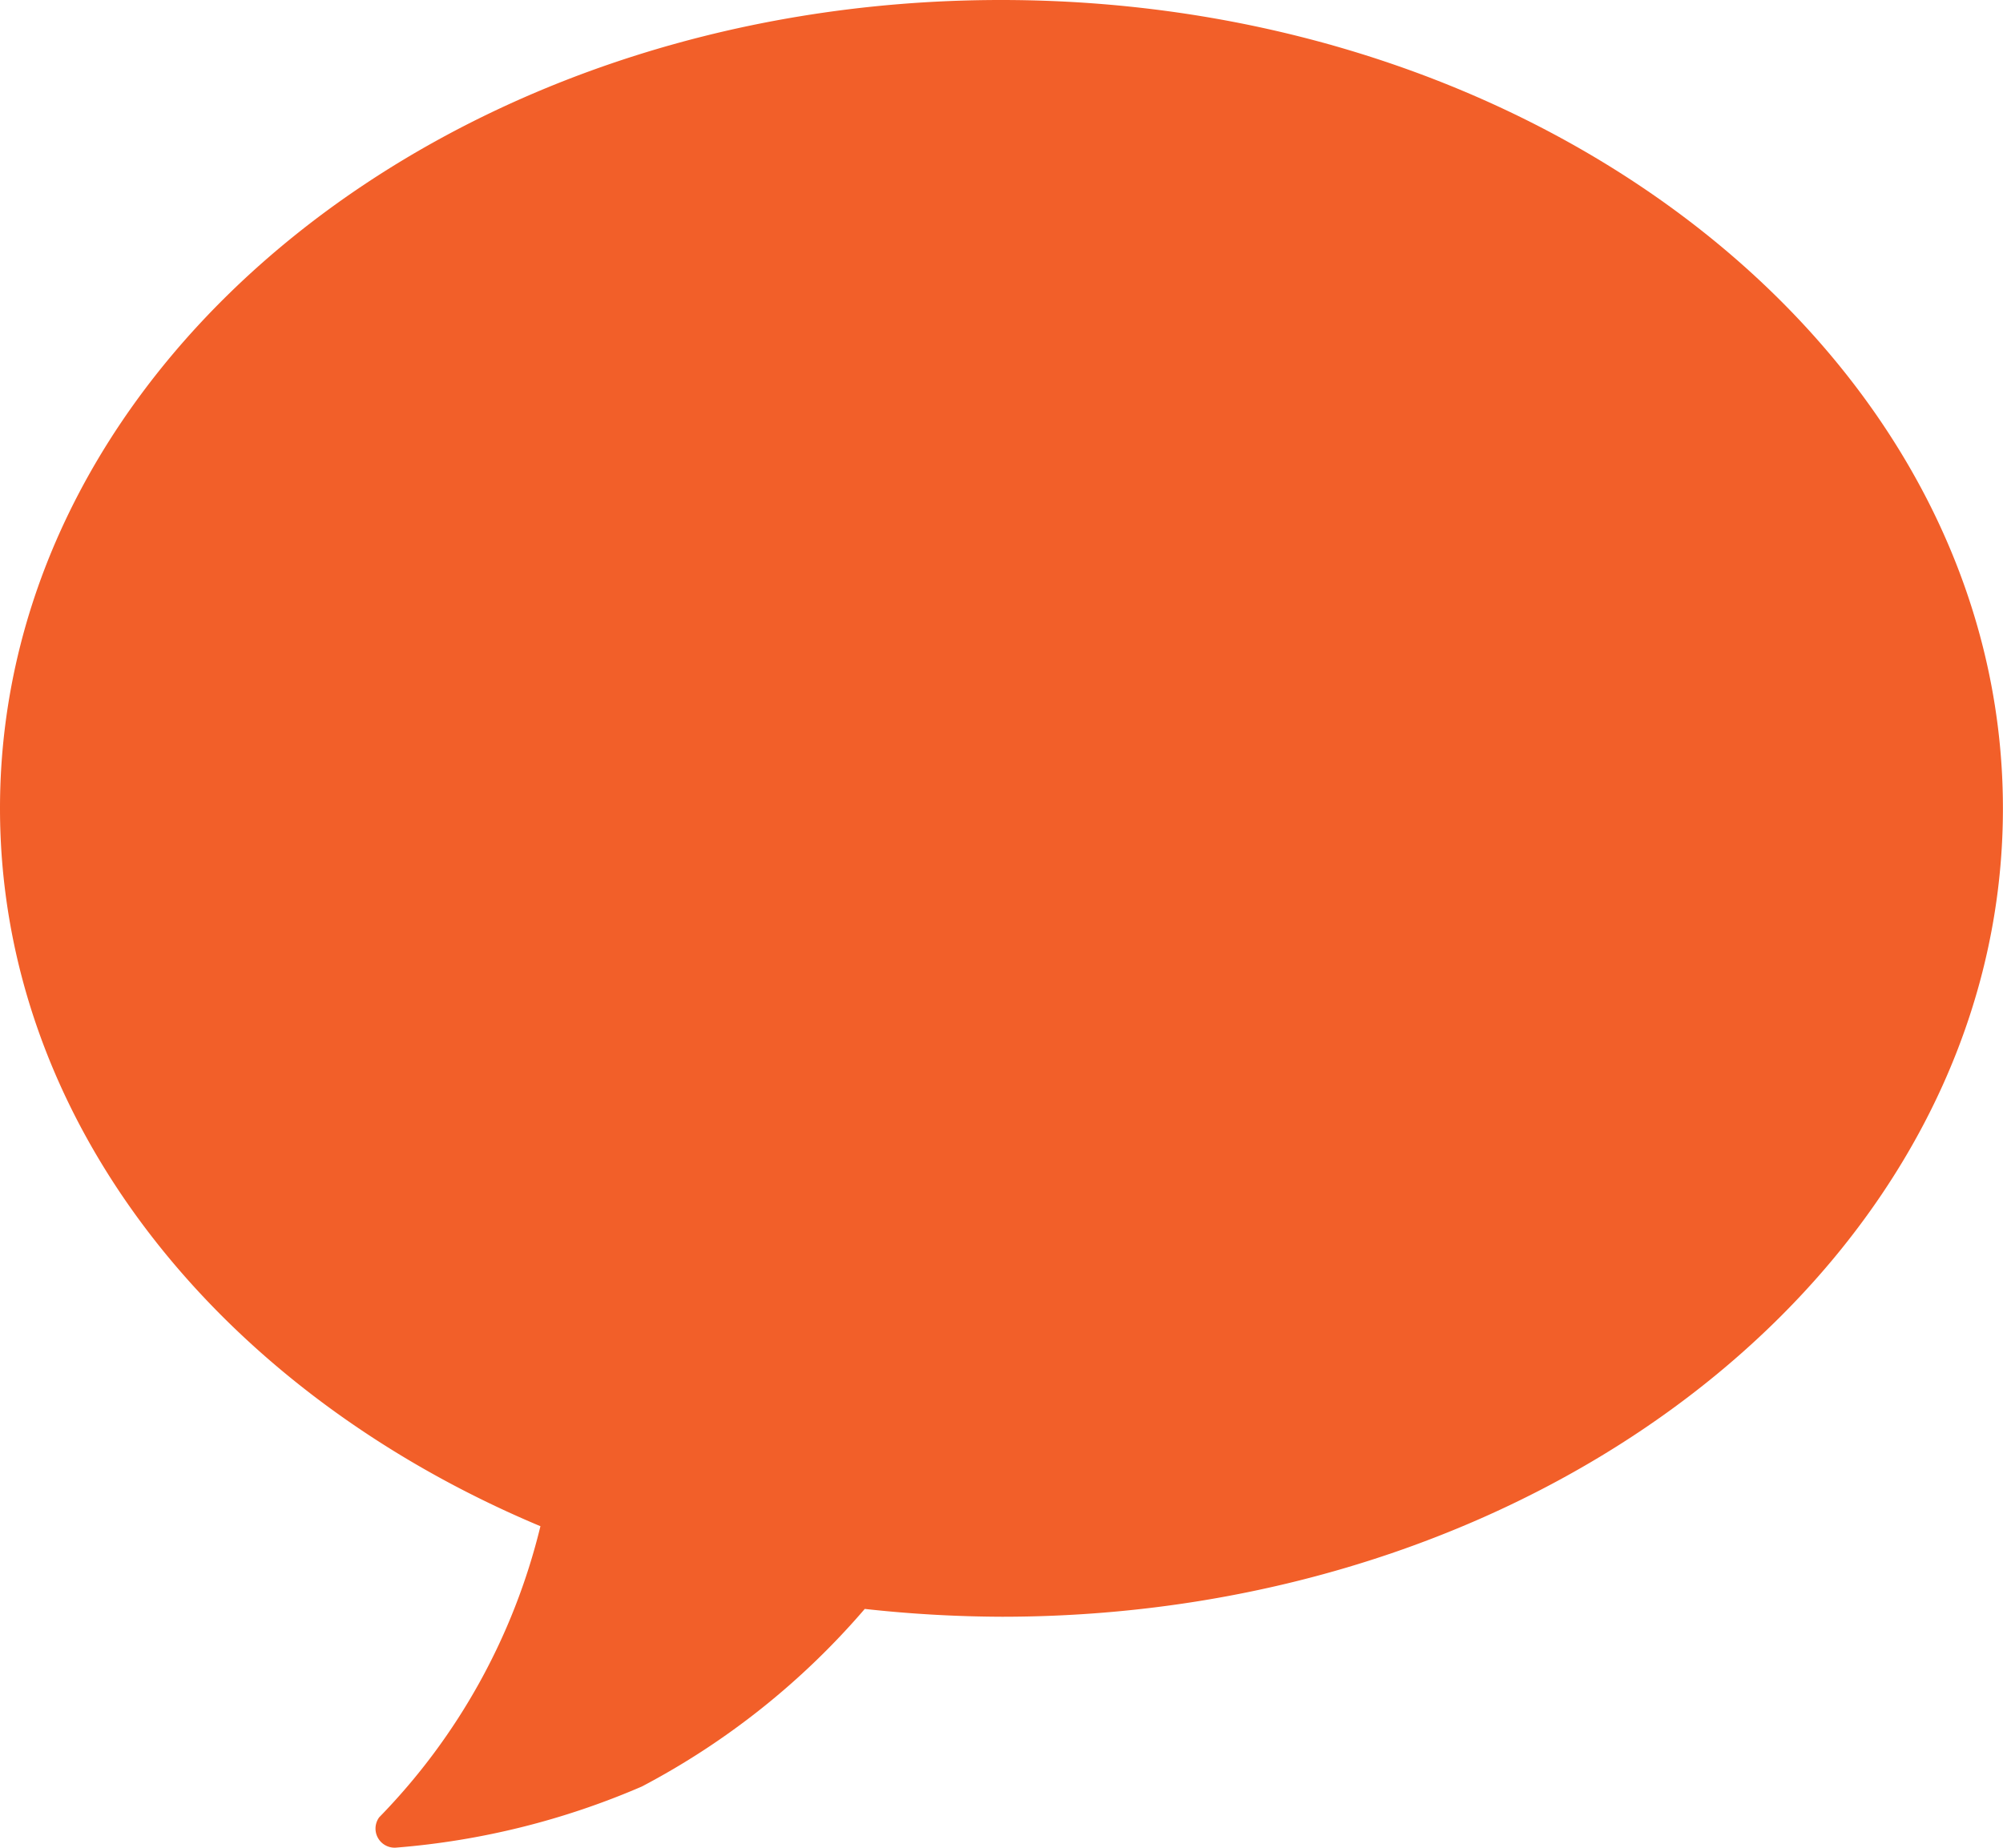 <svg xmlns="http://www.w3.org/2000/svg" width="25.592" height="23.612" viewBox="0 0 25.592 23.612">
  <path id="Contact" d="M16.165,4.5C9.1,4.5,3.375,9.124,3.375,14.83c0,3.991,2.8,7.452,6.905,9.174a8.036,8.036,0,0,1-2.06,3.72.244.244,0,0,0,.221.387,9.893,9.893,0,0,0,3.136-.781,9.7,9.7,0,0,0,2.847-2.269,16.37,16.37,0,0,0,1.752.1c7.065,0,12.79-4.624,12.79-10.33S23.23,4.5,16.165,4.5Z" transform="translate(-3.375 -4.5)" fill="#f25f29"/>
</svg>
